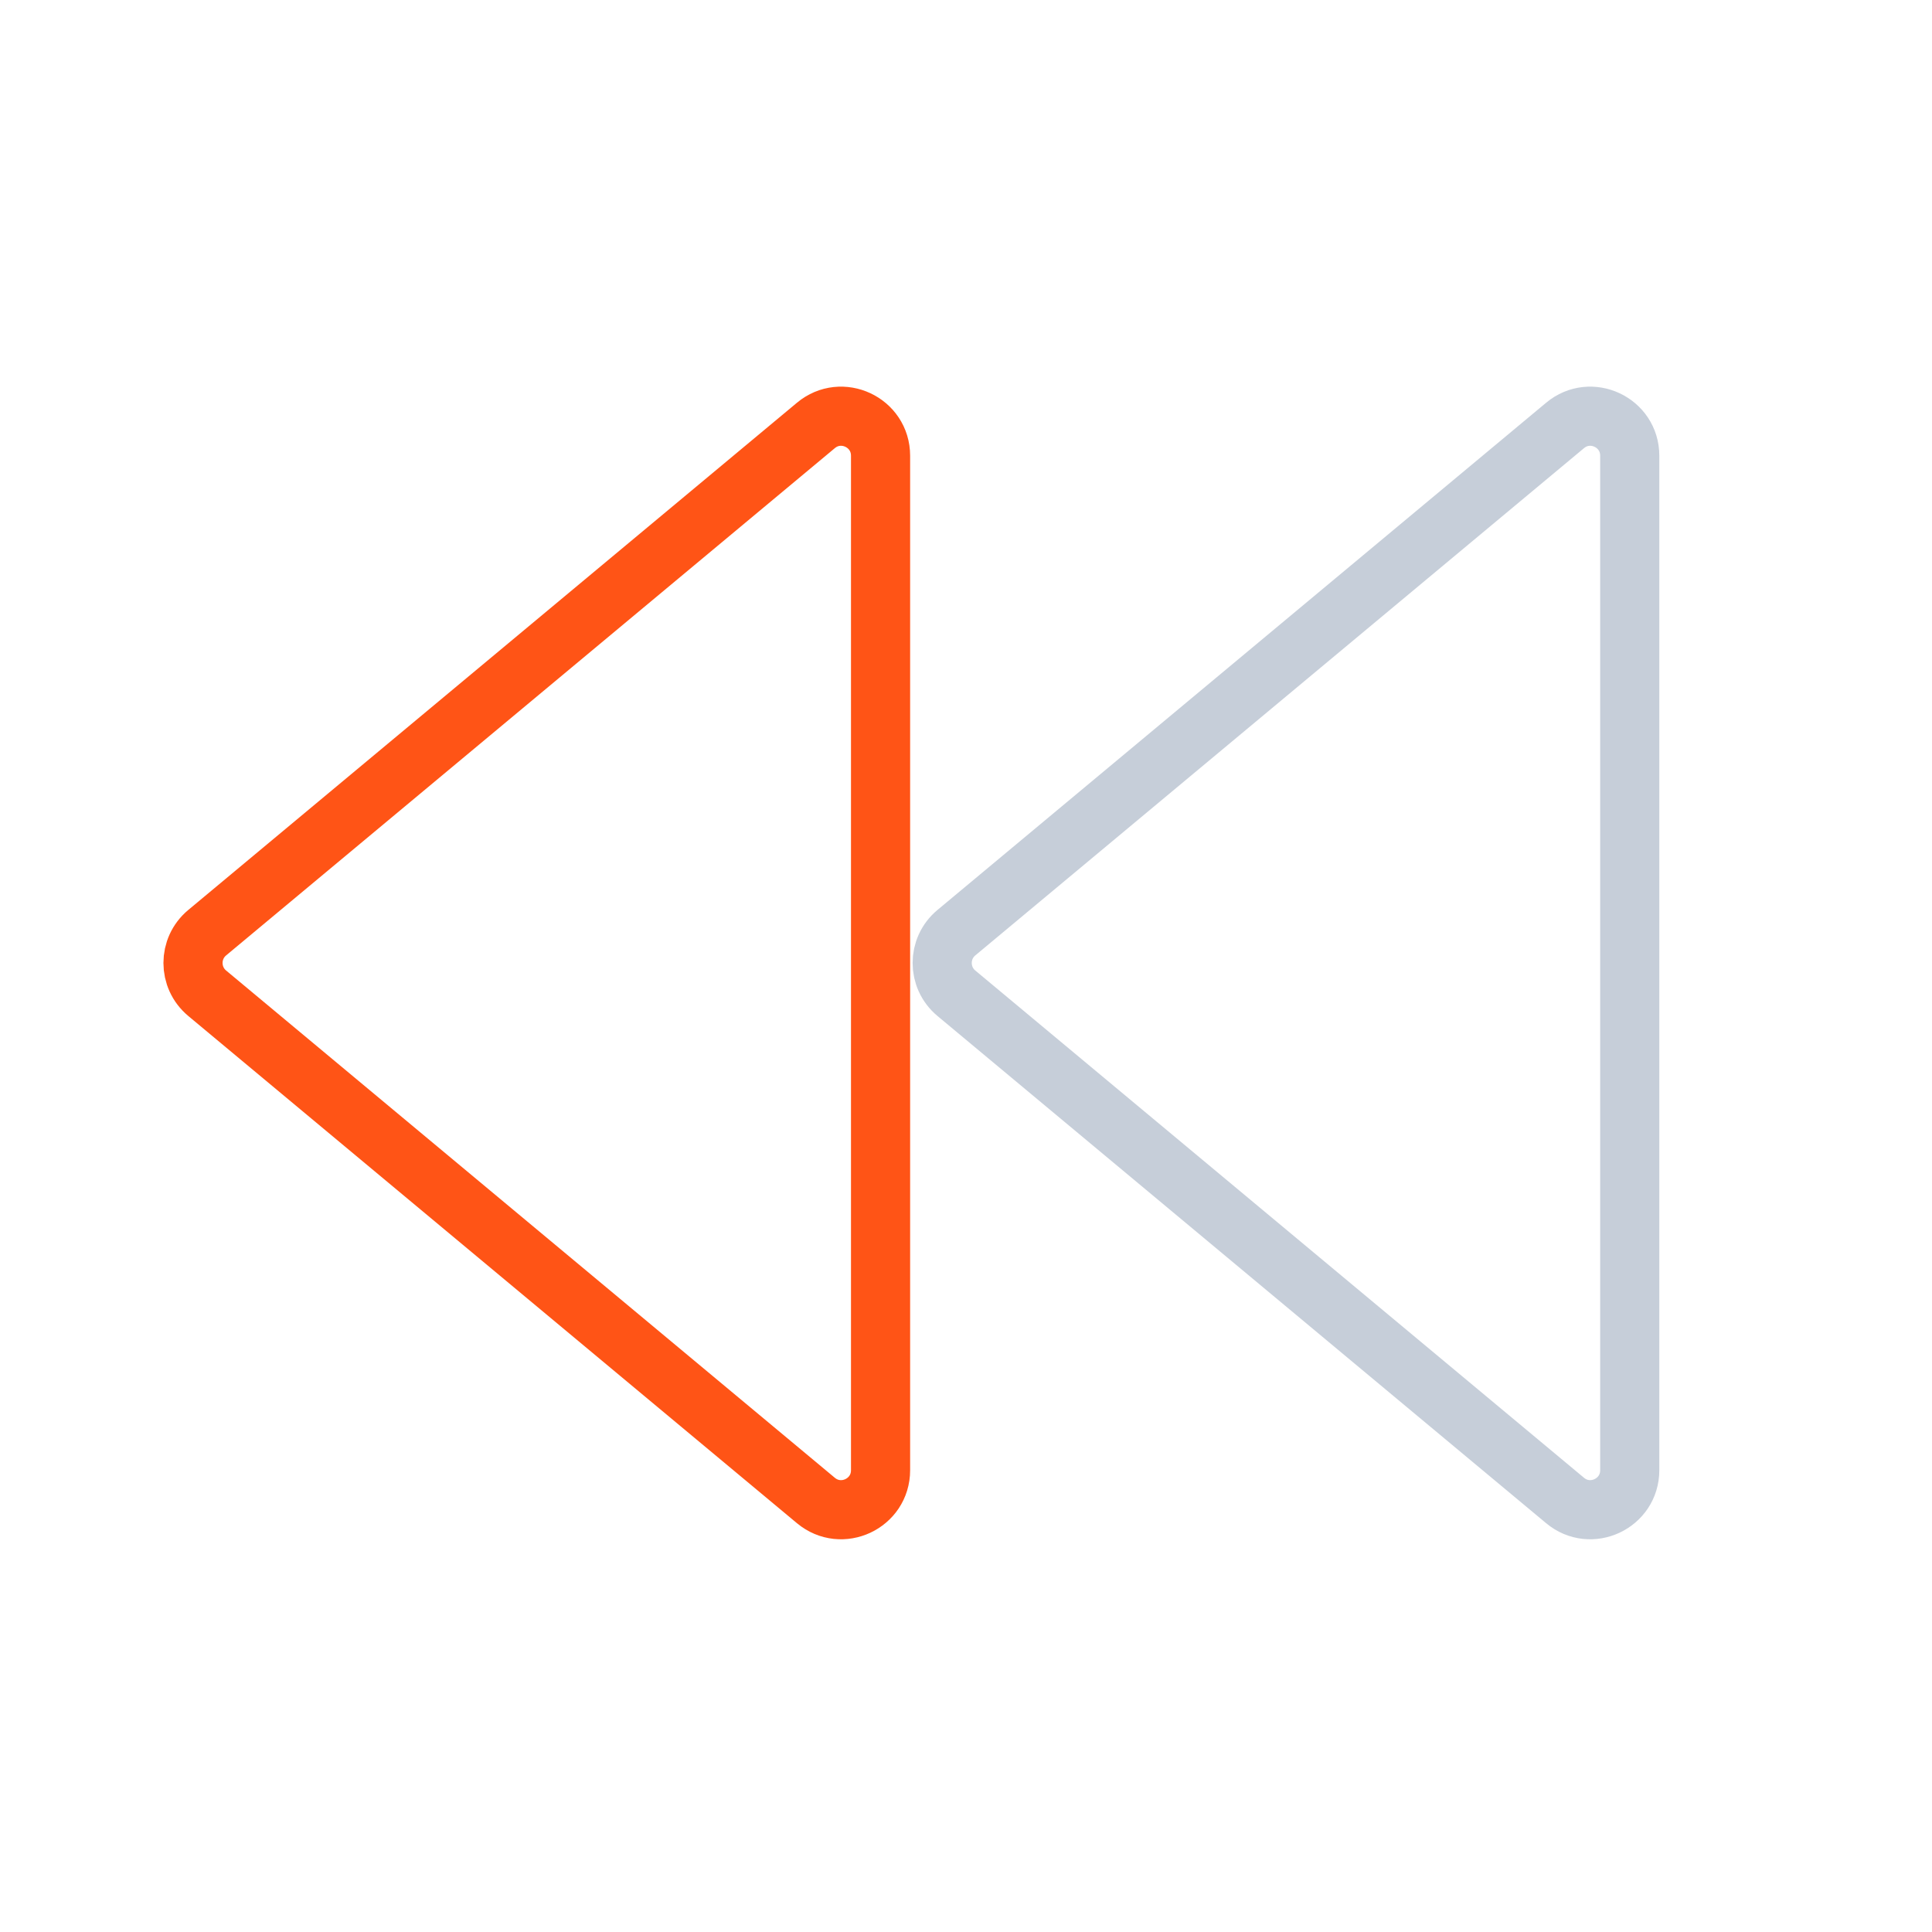 <svg width="49" height="49" viewBox="0 0 49 49" fill="none" xmlns="http://www.w3.org/2000/svg">
<path d="M20.693 10.79C21.345 10.247 22.333 10.71 22.333 11.558V37.288C22.333 38.136 21.345 38.599 20.693 38.056L5.255 25.191C4.775 24.791 4.775 24.055 5.255 23.655L20.693 10.79Z" stroke="#FF5416" stroke-width="1.5" stroke-linecap="round"/>
<path d="M39.694 10.79C40.345 10.247 41.334 10.71 41.334 11.558V37.288C41.334 38.136 40.345 38.599 39.694 38.056L24.256 25.191C23.776 24.791 23.776 24.055 24.256 23.655L39.694 10.79Z" stroke="#C6CED9" stroke-width="1.5" stroke-linecap="round"/>
</svg>
